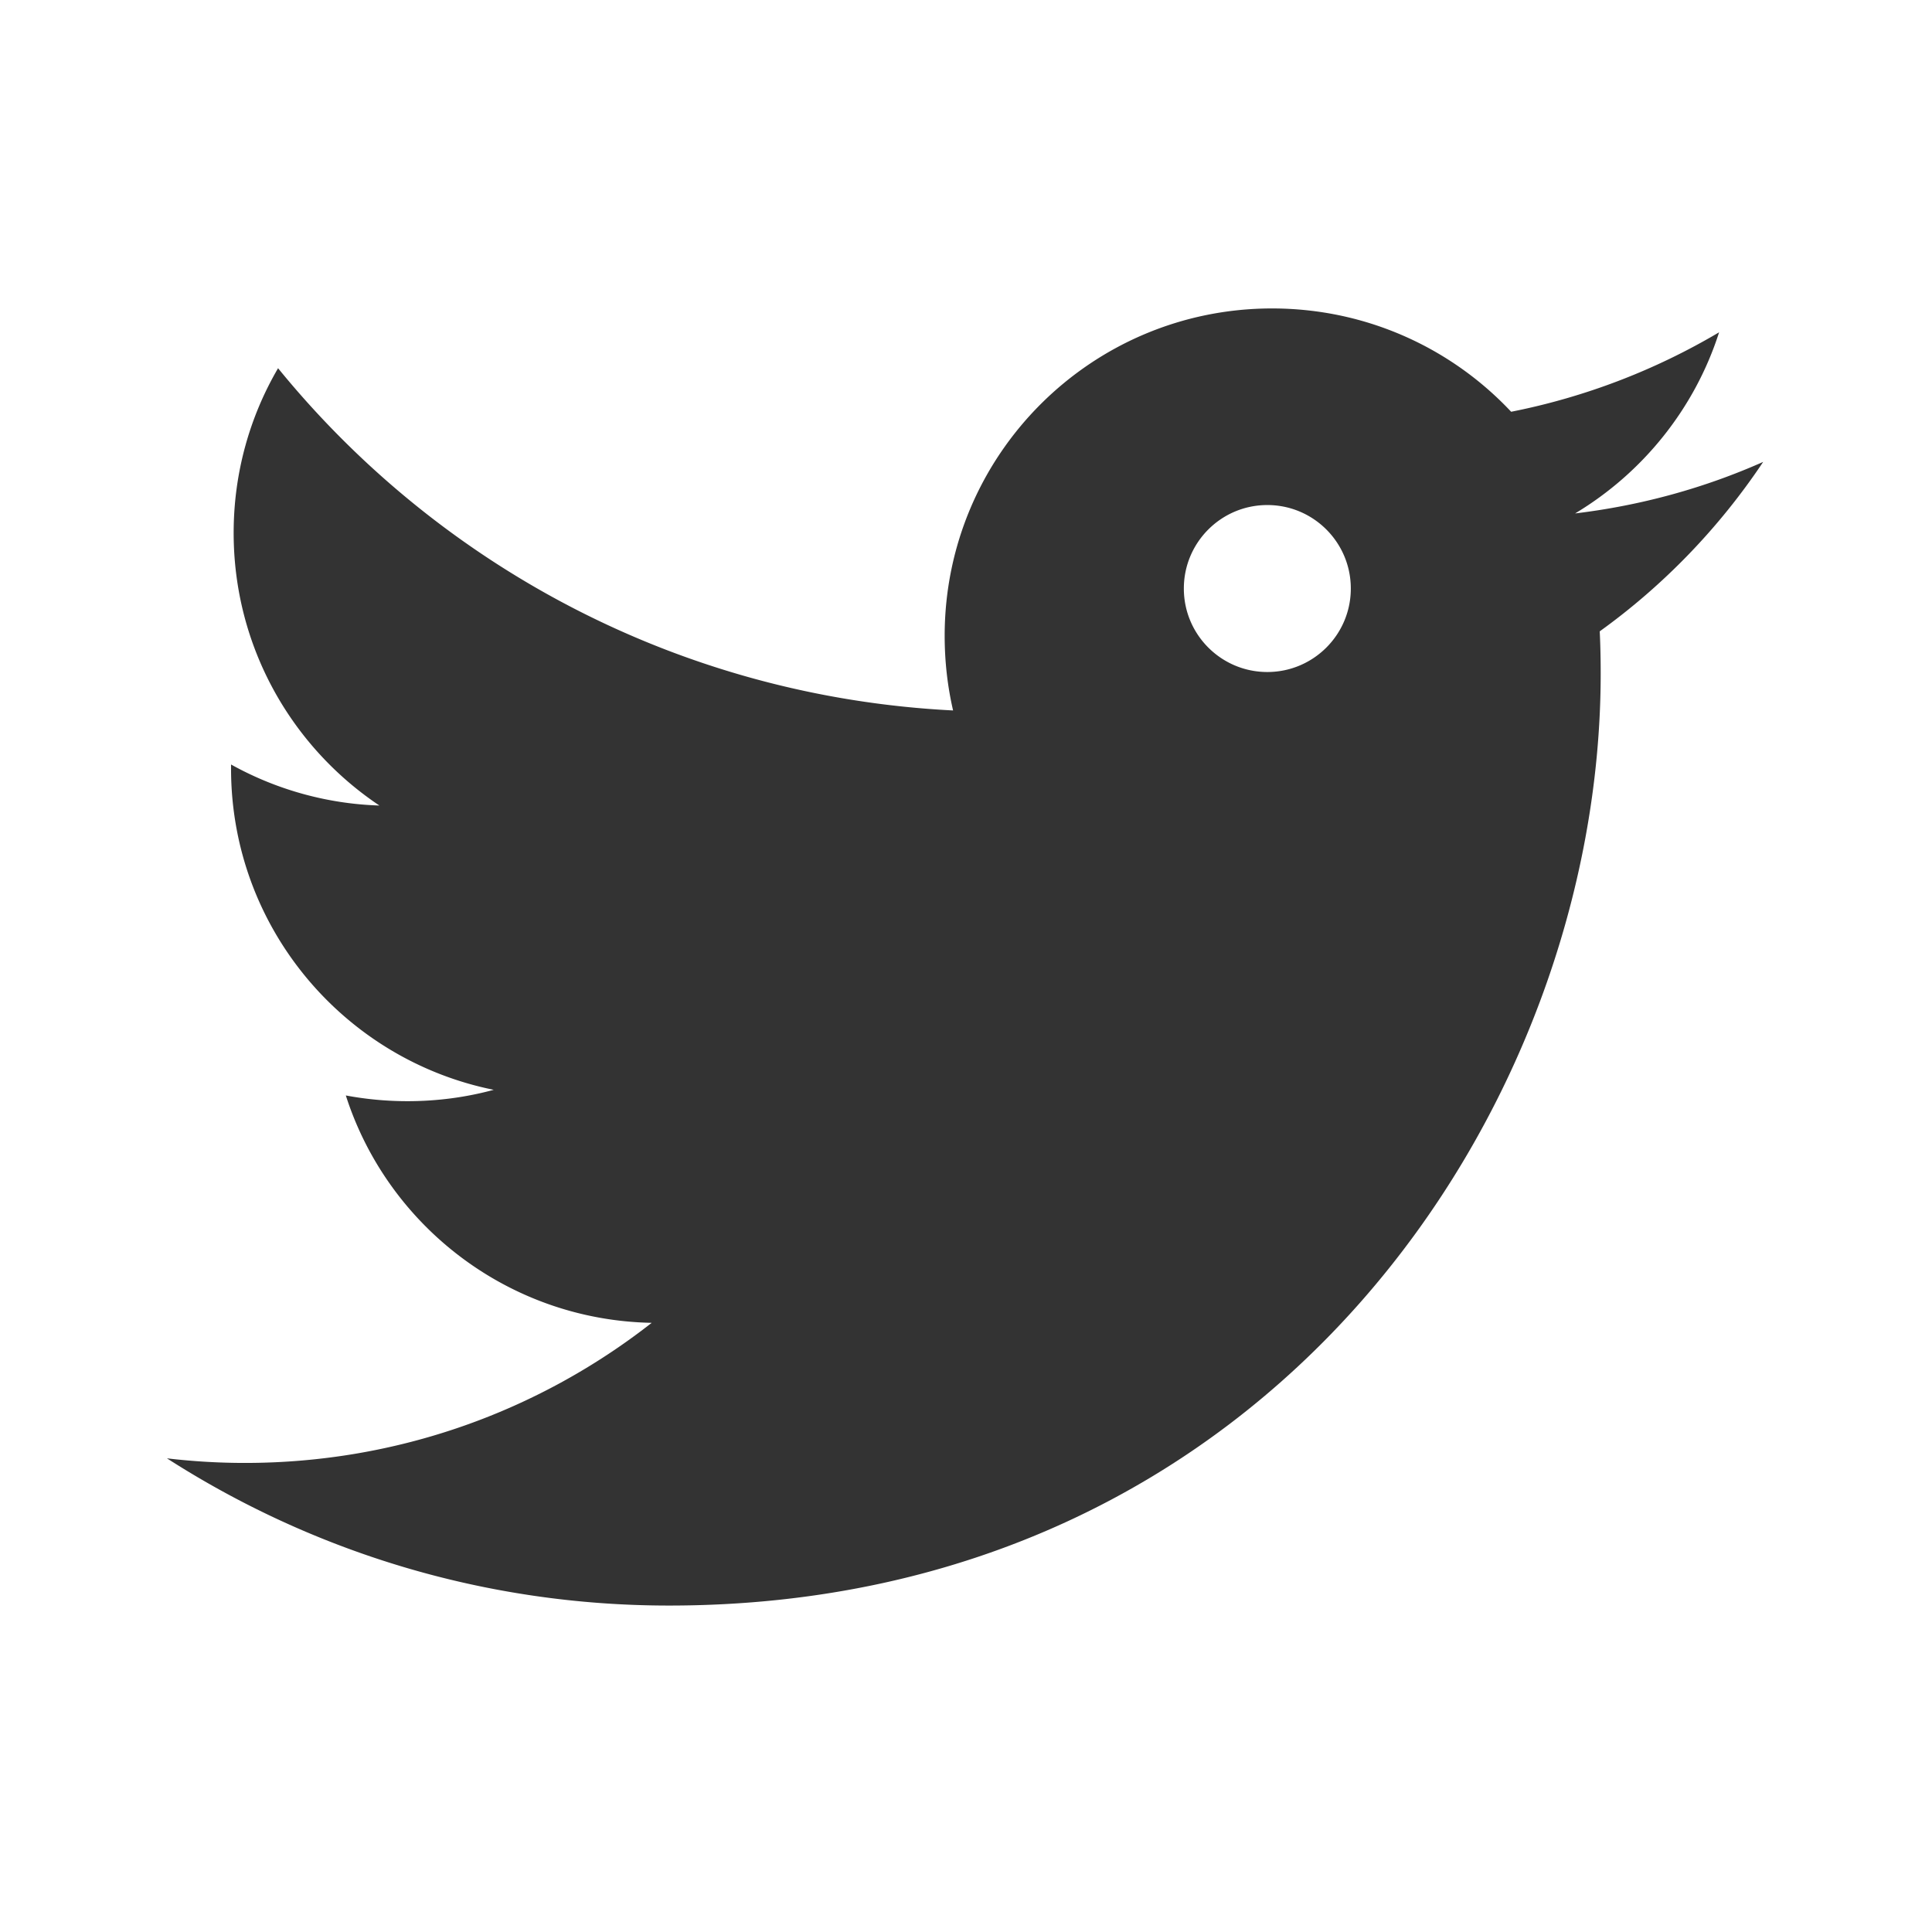 <?xml version="1.0" standalone="no"?><!DOCTYPE svg PUBLIC "-//W3C//DTD SVG 1.1//EN" "http://www.w3.org/Graphics/SVG/1.1/DTD/svg11.dtd"><svg class="icon" width="200px" height="200.00px" viewBox="0 0 1024 1024" version="1.1" xmlns="http://www.w3.org/2000/svg"><path fill="#333333" d="M934.517 244.82c-31.175 13.84-64.556 23.083-99.685 27.312 35.817-21.472 63.359-55.497 76.327-96.006a349.525 349.525 0 0 1-110.215 42.117c-31.68-33.749-76.787-54.761-126.722-54.761-95.868 0-173.528 77.66-173.528 173.481 0 13.656 1.517 26.853 4.459 39.59-144.239-7.266-272.201-76.327-357.772-181.392-14.989 25.656-23.541 55.498-23.541 87.271 0 60.279 30.668 113.341 77.246 144.515a173.137 173.137 0 0 1-78.625-21.749v2.162c0 84.144 59.82 154.264 139.229 170.264-14.53 3.954-29.887 6.024-45.75 6.024a177.51 177.51 0 0 1-32.647-3.035c22.071 68.97 86.213 119.088 162.126 120.514-59.359 46.487-134.17 74.258-215.554 74.258a351.73 351.73 0 0 1-41.382-2.437c76.833 49.291 168.011 78.028 266.086 78.028 319.241 0 493.828-264.479 493.828-493.919 0-7.448-0.139-14.989-0.507-22.438 33.933-24.415 63.36-54.946 86.627-89.799zM671.711 356.179c-24.437 0-44.248-19.81-44.248-44.247 0-24.438 19.812-44.249 44.248-44.249 24.438 0 44.248 19.811 44.248 44.249 0 24.437-19.811 44.247-44.248 44.247z" /></svg>